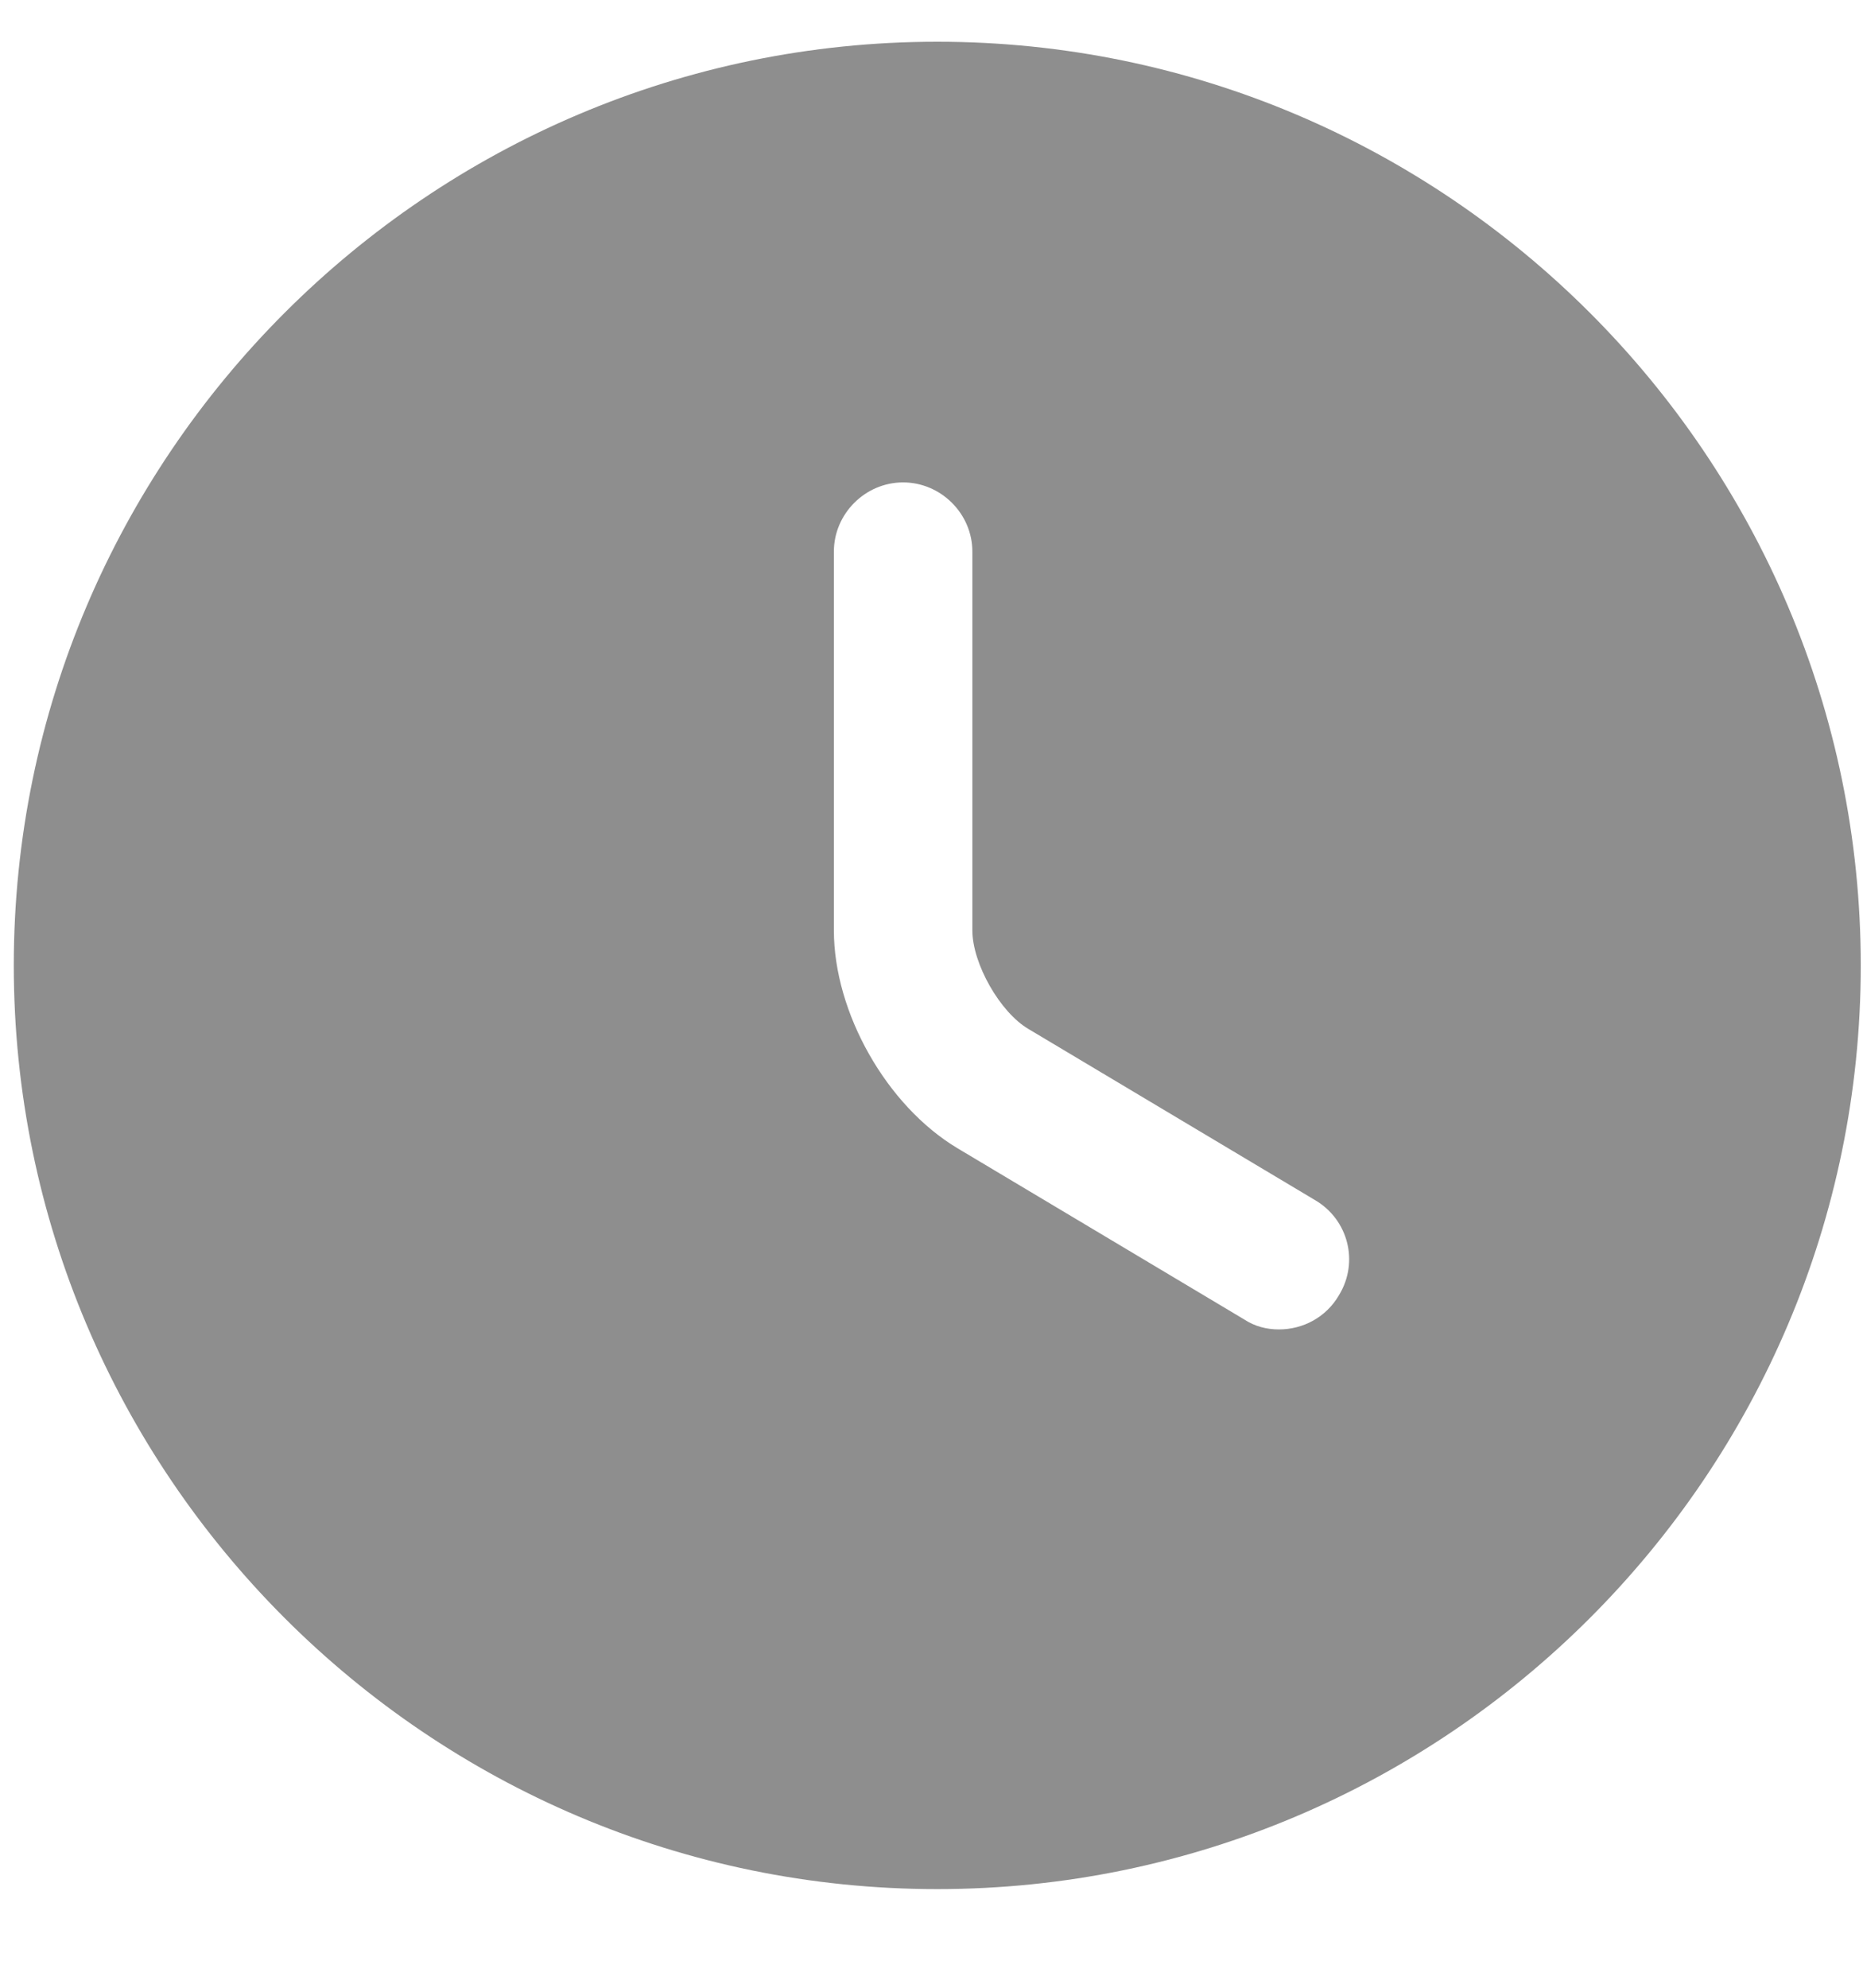 <svg width="15" height="16" viewBox="0 0 15 16" fill="none" xmlns="http://www.w3.org/2000/svg">
<path d="M7.546 0.336C3.45 0.336 0.111 3.674 0.111 7.771C0.111 11.868 3.45 15.206 7.546 15.206C11.643 15.206 14.982 11.868 14.982 7.771C14.982 3.674 11.643 0.336 7.546 0.336ZM10.781 10.425C10.677 10.604 10.491 10.701 10.297 10.701C10.201 10.701 10.104 10.678 10.015 10.619L7.71 9.243C7.138 8.901 6.714 8.15 6.714 7.489V4.44C6.714 4.135 6.967 3.883 7.271 3.883C7.576 3.883 7.829 4.135 7.829 4.44V7.489C7.829 7.756 8.052 8.15 8.283 8.284L10.588 9.66C10.855 9.816 10.944 10.158 10.781 10.425Z" fill="#8E8E8E"/>
</svg>
